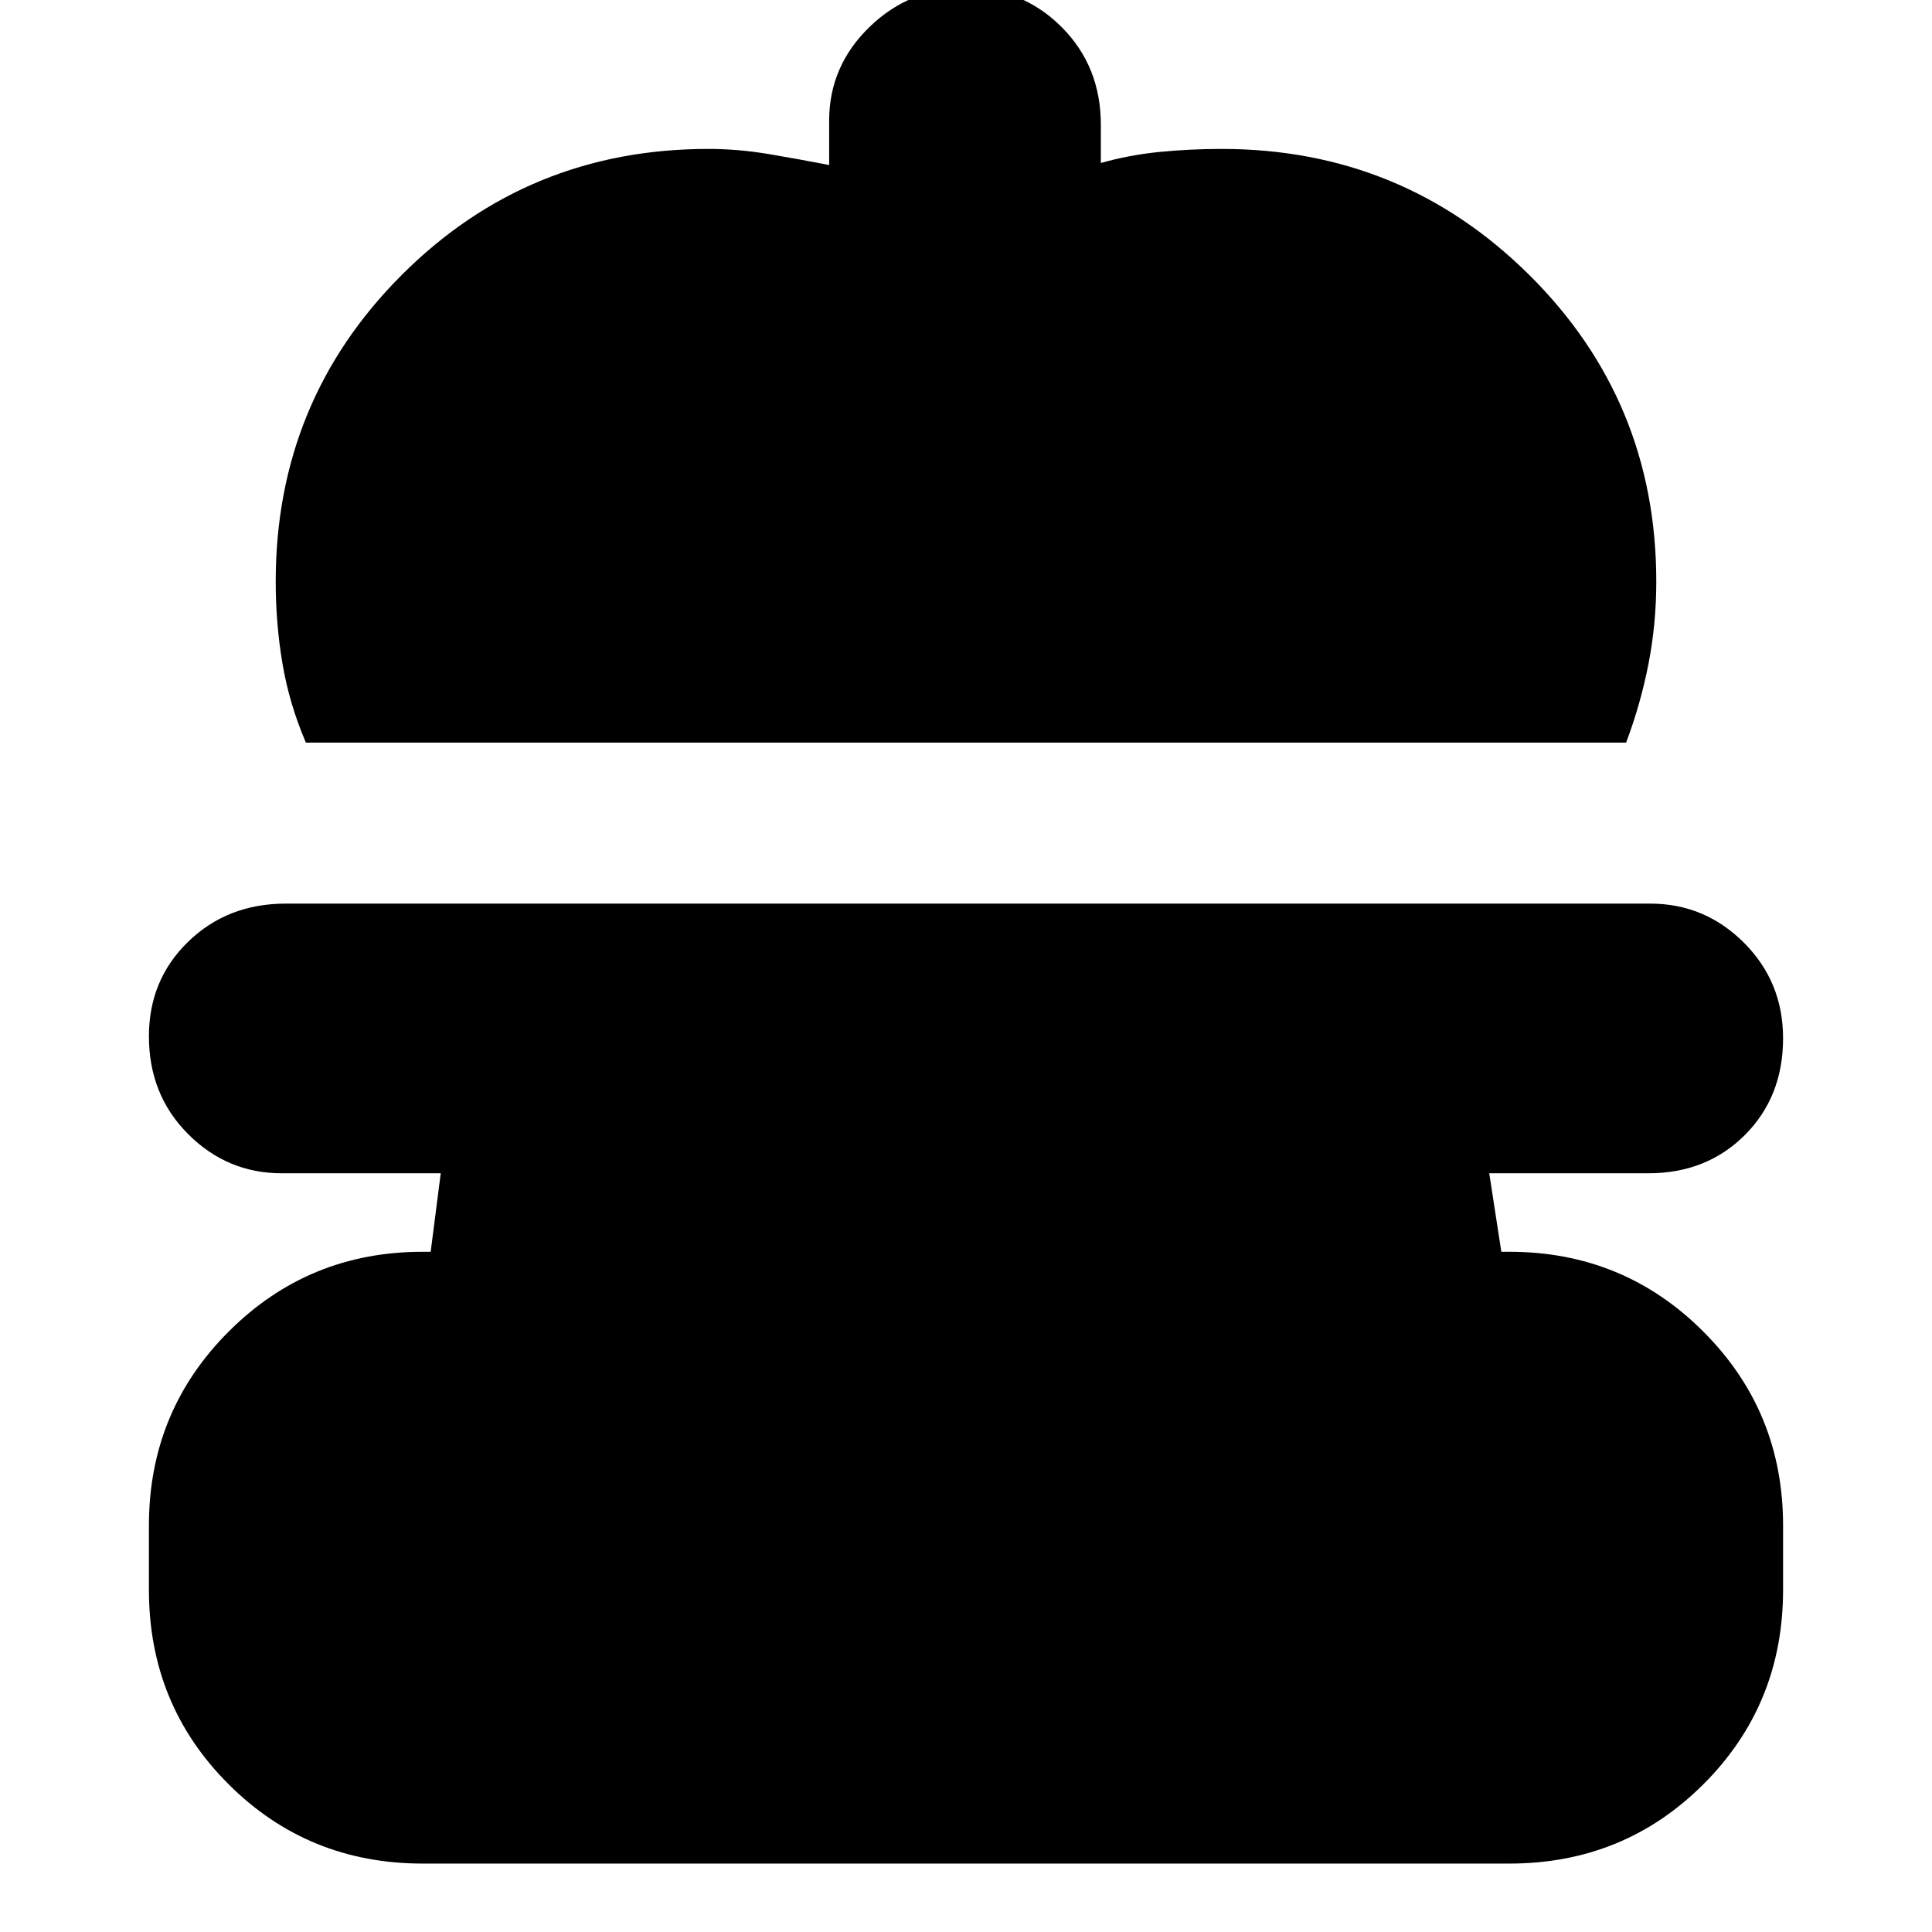 <svg xmlns="http://www.w3.org/2000/svg" height="24" viewBox="0 -960 960 960" width="24"><path d="M152-591q-8.2-19.08-11.6-39.04Q137-650 137-671q0-89.75 62.63-152.38Q262.25-886 352-886q14.69 0 29.94 2.55 15.25 2.56 30.06 5.45v-22q0-27.1 20-46.55Q452-966 480.07-966t47.5 19.5Q547-927 547-898v19q14-4 29.19-5.5Q591.38-886 607-886q89.75 0 152.88 62.62Q823-760.75 823-671q0 21-3.9 40.96T808-591H152Zm58 557q-57 0-96.5-39.5T74-170v-32q0-56.73 39.64-96.36Q153.27-338 210-338h4l5-39h-79q-27.1 0-46.55-19.5Q74-416 74-445.07q0-28.07 19.5-47T142-511h678q27.1 0 46.55 19.43Q886-472.14 886-444.07 886-415 867-396t-48 19h-79l6 39h4q56.72 0 96.36 39.64Q886-258.73 886-202v32q0 57-39.5 96.5T750-34H210Z"/></svg>